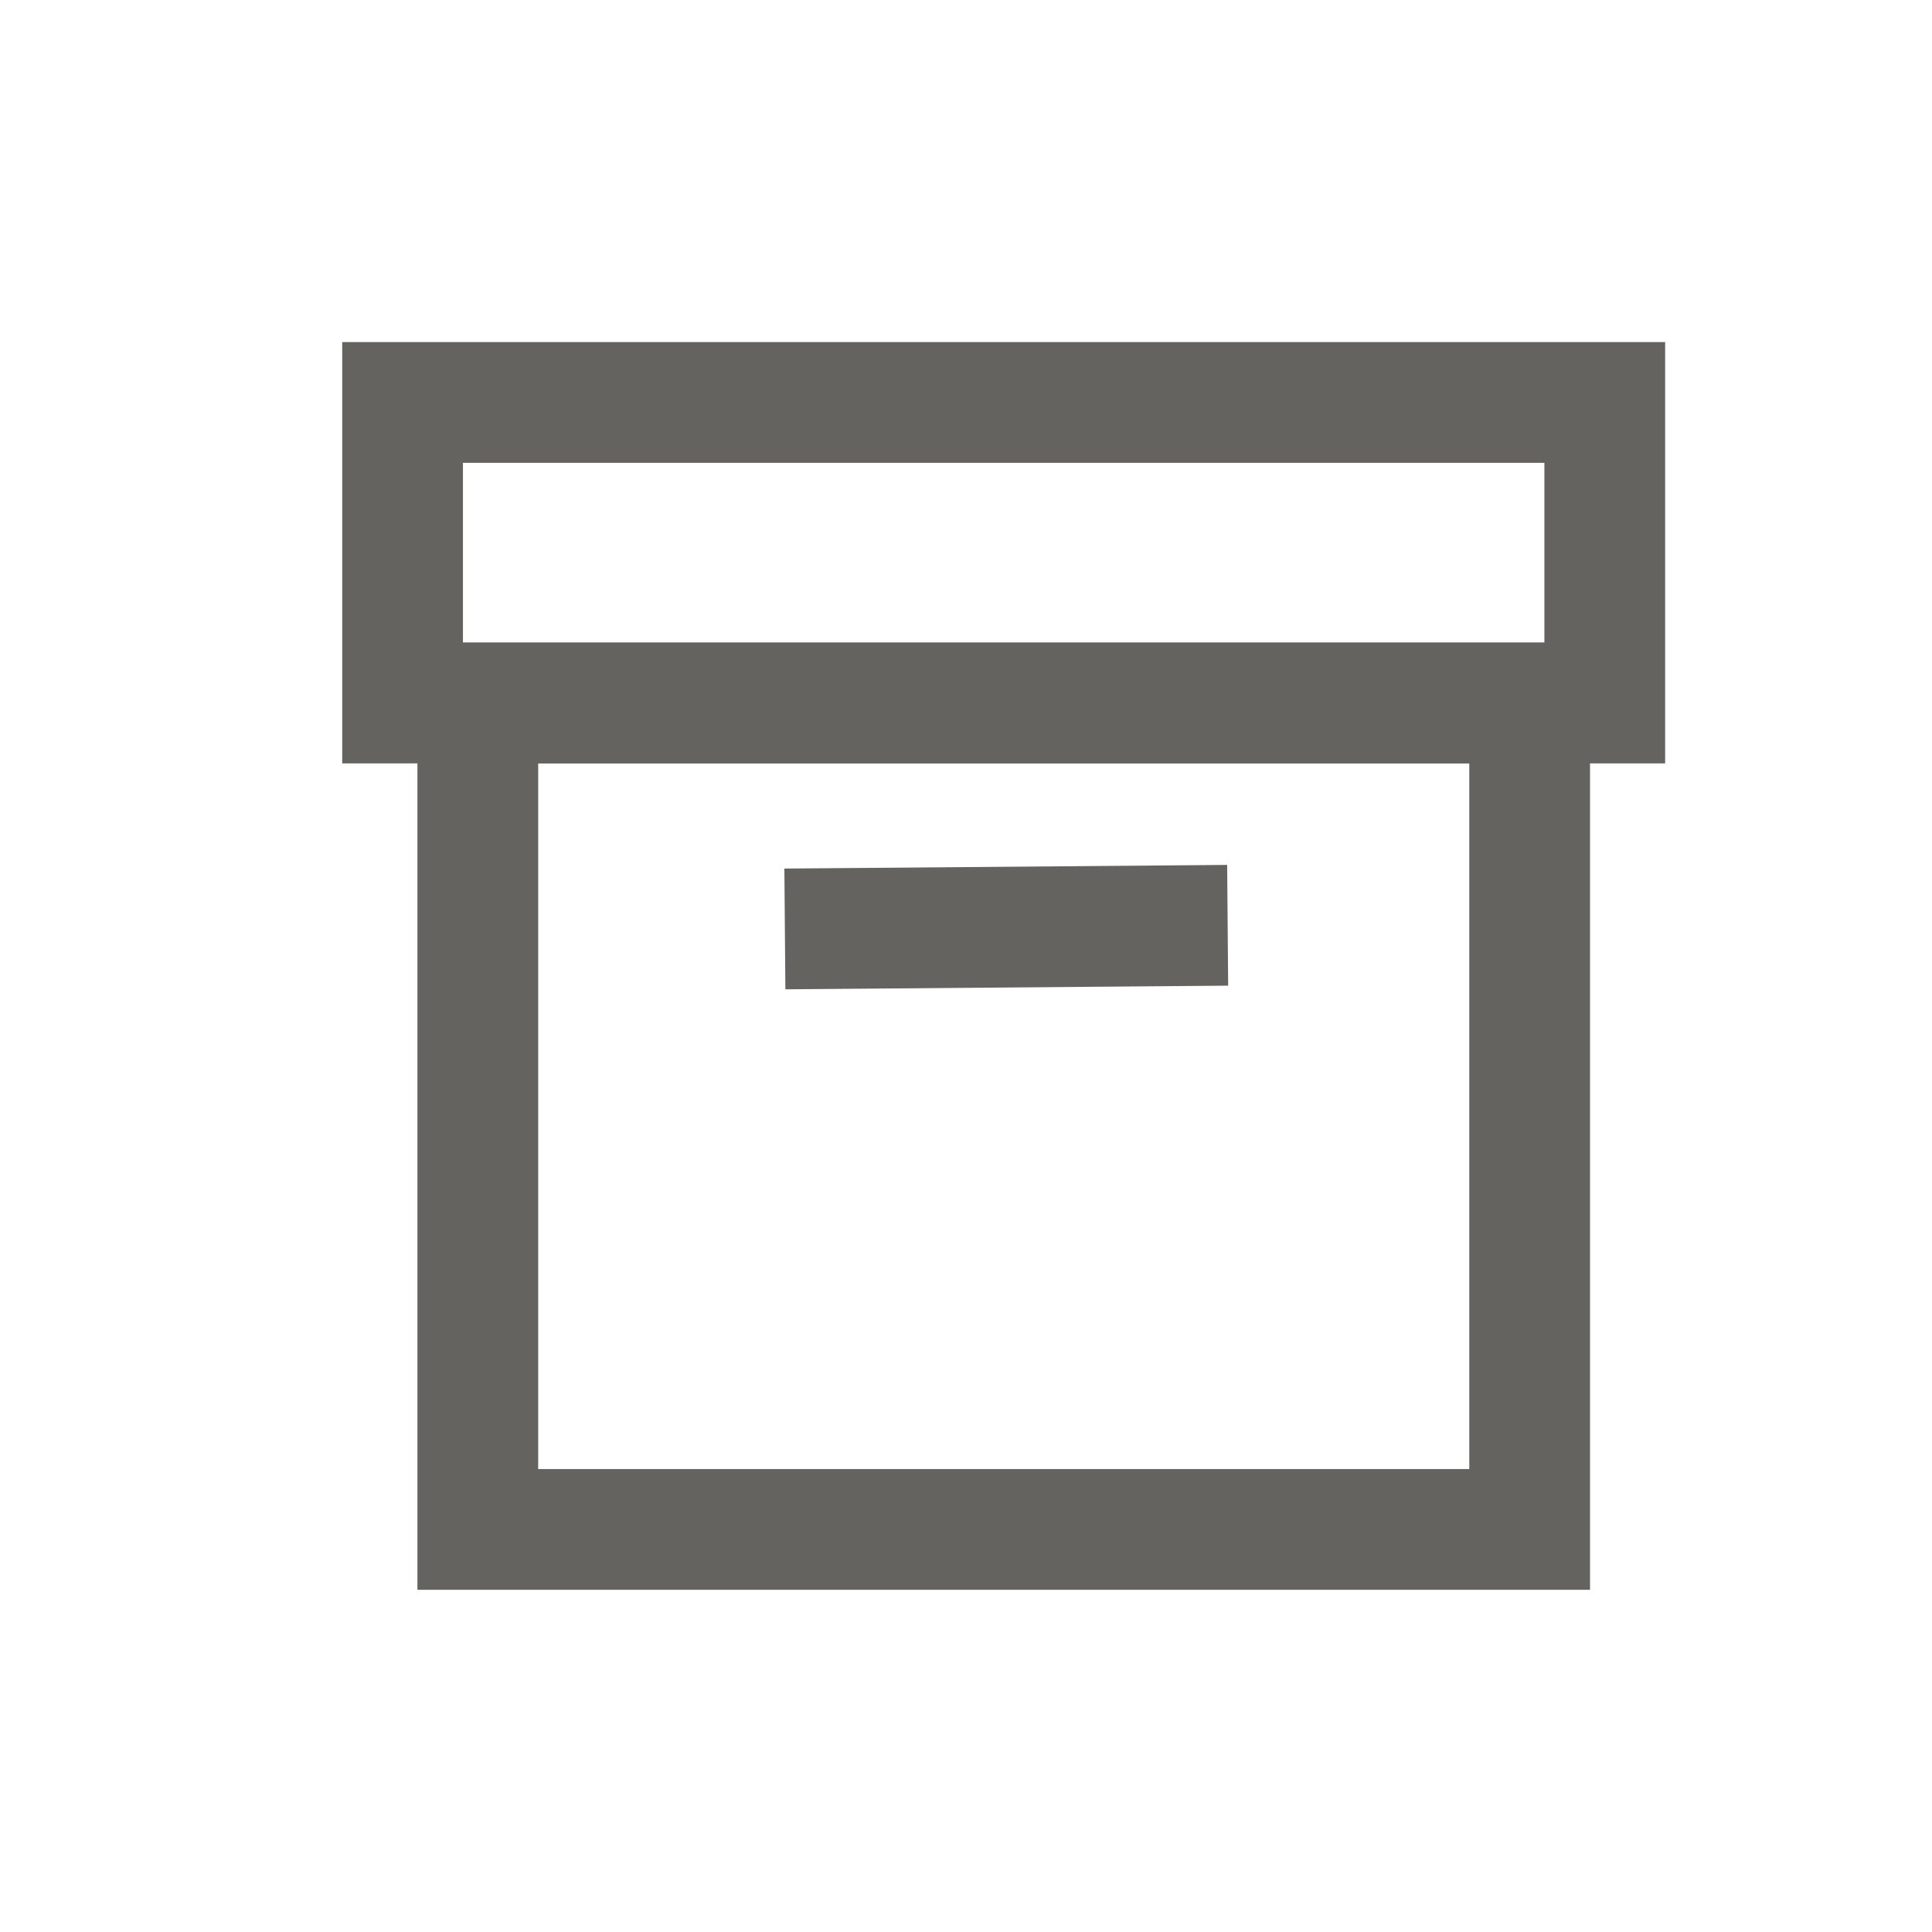 <svg width="16" height="16" viewBox="0 0 16 16" fill="none" xmlns="http://www.w3.org/2000/svg">
<rect x="3.957" y="5.822" width="8.711" height="6.844" stroke="#65635F"/>
<path d="M7 7.689L9.667 7.667" stroke="#65635F" stroke-linecap="square"/>
<rect x="3.334" y="3.333" width="9.956" height="2.489" stroke="#65635F"/>
</svg>
